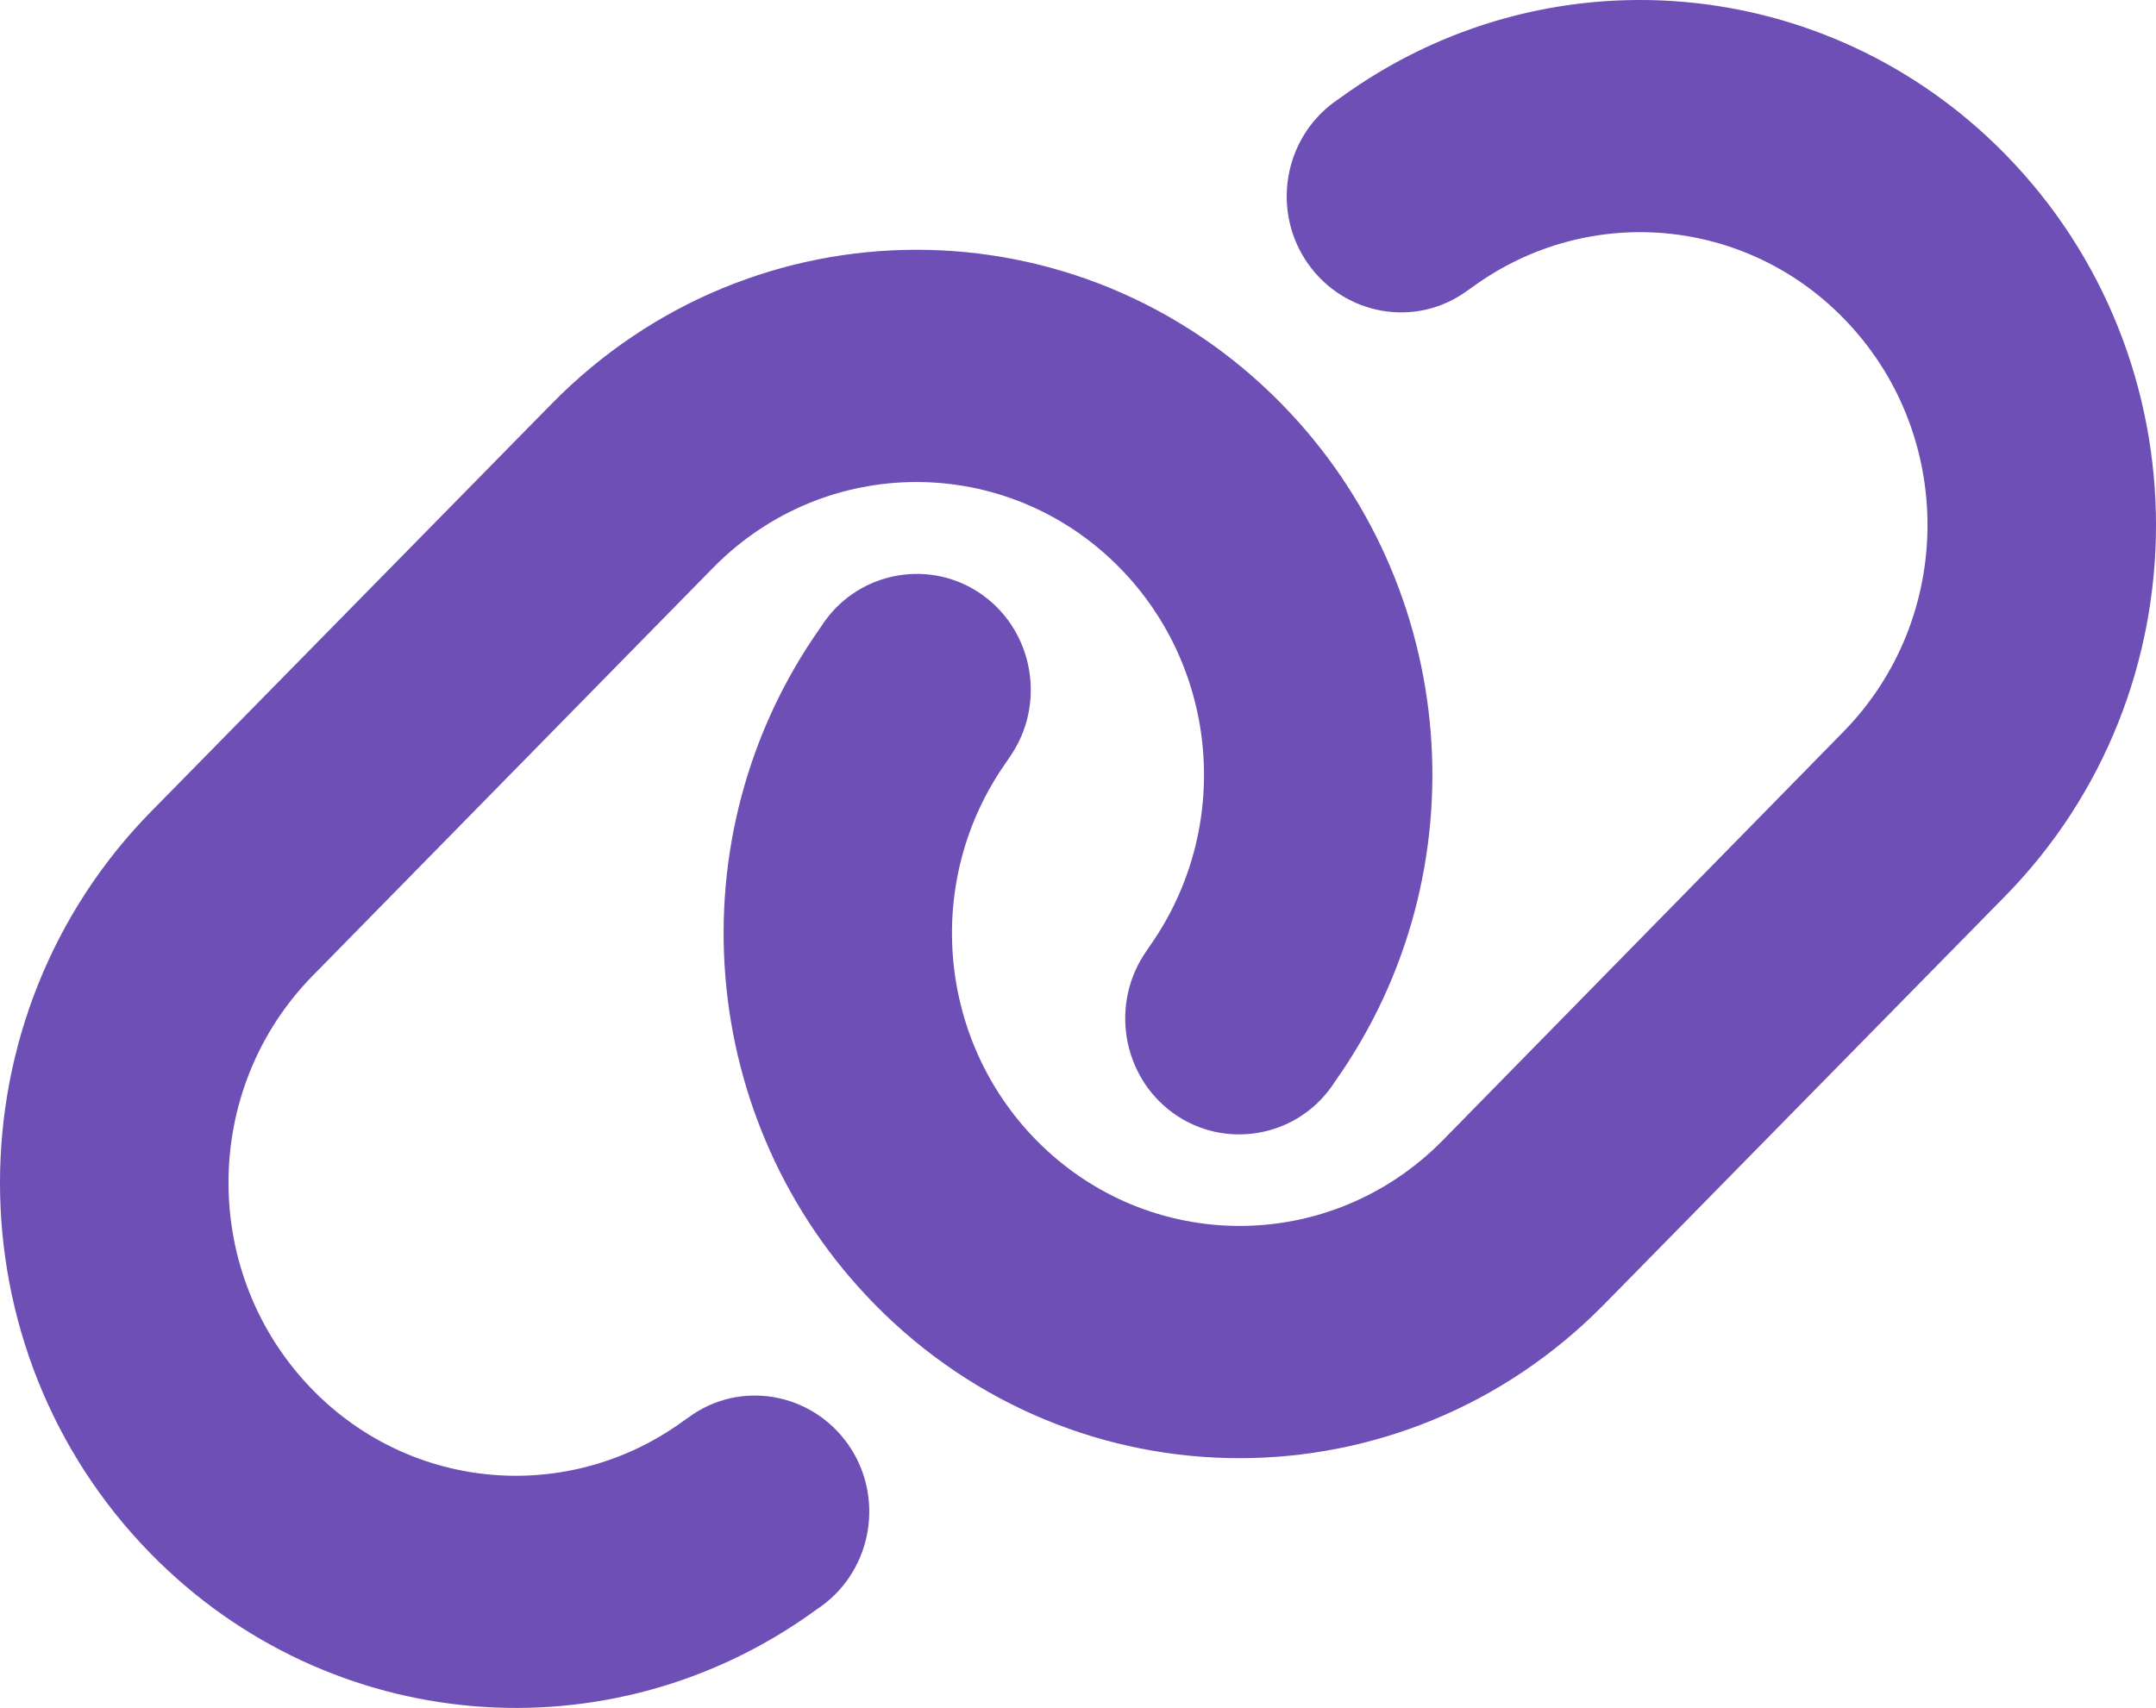 <svg width="236" height="187" viewBox="0 0 236 187" fill="none" xmlns="http://www.w3.org/2000/svg">
<path d="M219.452 98.152C241.516 75.687 241.516 39.306 219.452 16.841C199.927 -3.04 169.156 -5.624 146.702 10.718L146.077 11.155C140.454 15.25 139.165 23.203 143.187 28.888C147.21 34.574 155.02 35.926 160.604 31.831L161.229 31.393C173.764 22.288 190.907 23.72 201.763 34.813C214.064 47.337 214.064 67.616 201.763 80.14L157.948 124.832C145.648 137.356 125.732 137.356 113.431 124.832C102.536 113.738 101.13 96.283 110.073 83.56L110.502 82.924C114.525 77.198 113.197 69.246 107.613 65.19C102.028 61.135 94.179 62.447 90.196 68.132L89.767 68.769C73.678 91.591 76.216 122.923 95.741 142.804C117.805 165.269 153.536 165.269 175.599 142.804L219.452 98.152ZM16.547 88.848C-5.516 111.313 -5.516 147.694 16.547 170.159C36.073 190.04 66.844 192.624 89.298 176.282L89.923 175.845C95.546 171.75 96.835 163.797 92.813 158.112C88.79 152.426 80.98 151.074 75.396 155.169L74.771 155.607C62.236 164.712 45.093 163.281 34.237 152.187C21.936 139.623 21.936 119.345 34.237 106.82L78.052 62.168C90.352 49.644 110.268 49.644 122.569 62.168C133.464 73.262 134.87 90.717 125.927 103.48L125.498 104.116C121.475 109.842 122.803 117.794 128.387 121.85C133.972 125.905 141.821 124.593 145.804 118.907L146.233 118.271C162.322 95.409 159.784 64.077 140.259 44.196C118.195 21.731 82.464 21.731 60.401 44.196L16.547 88.848Z" fill="#6D4FB5"/>
</svg>
